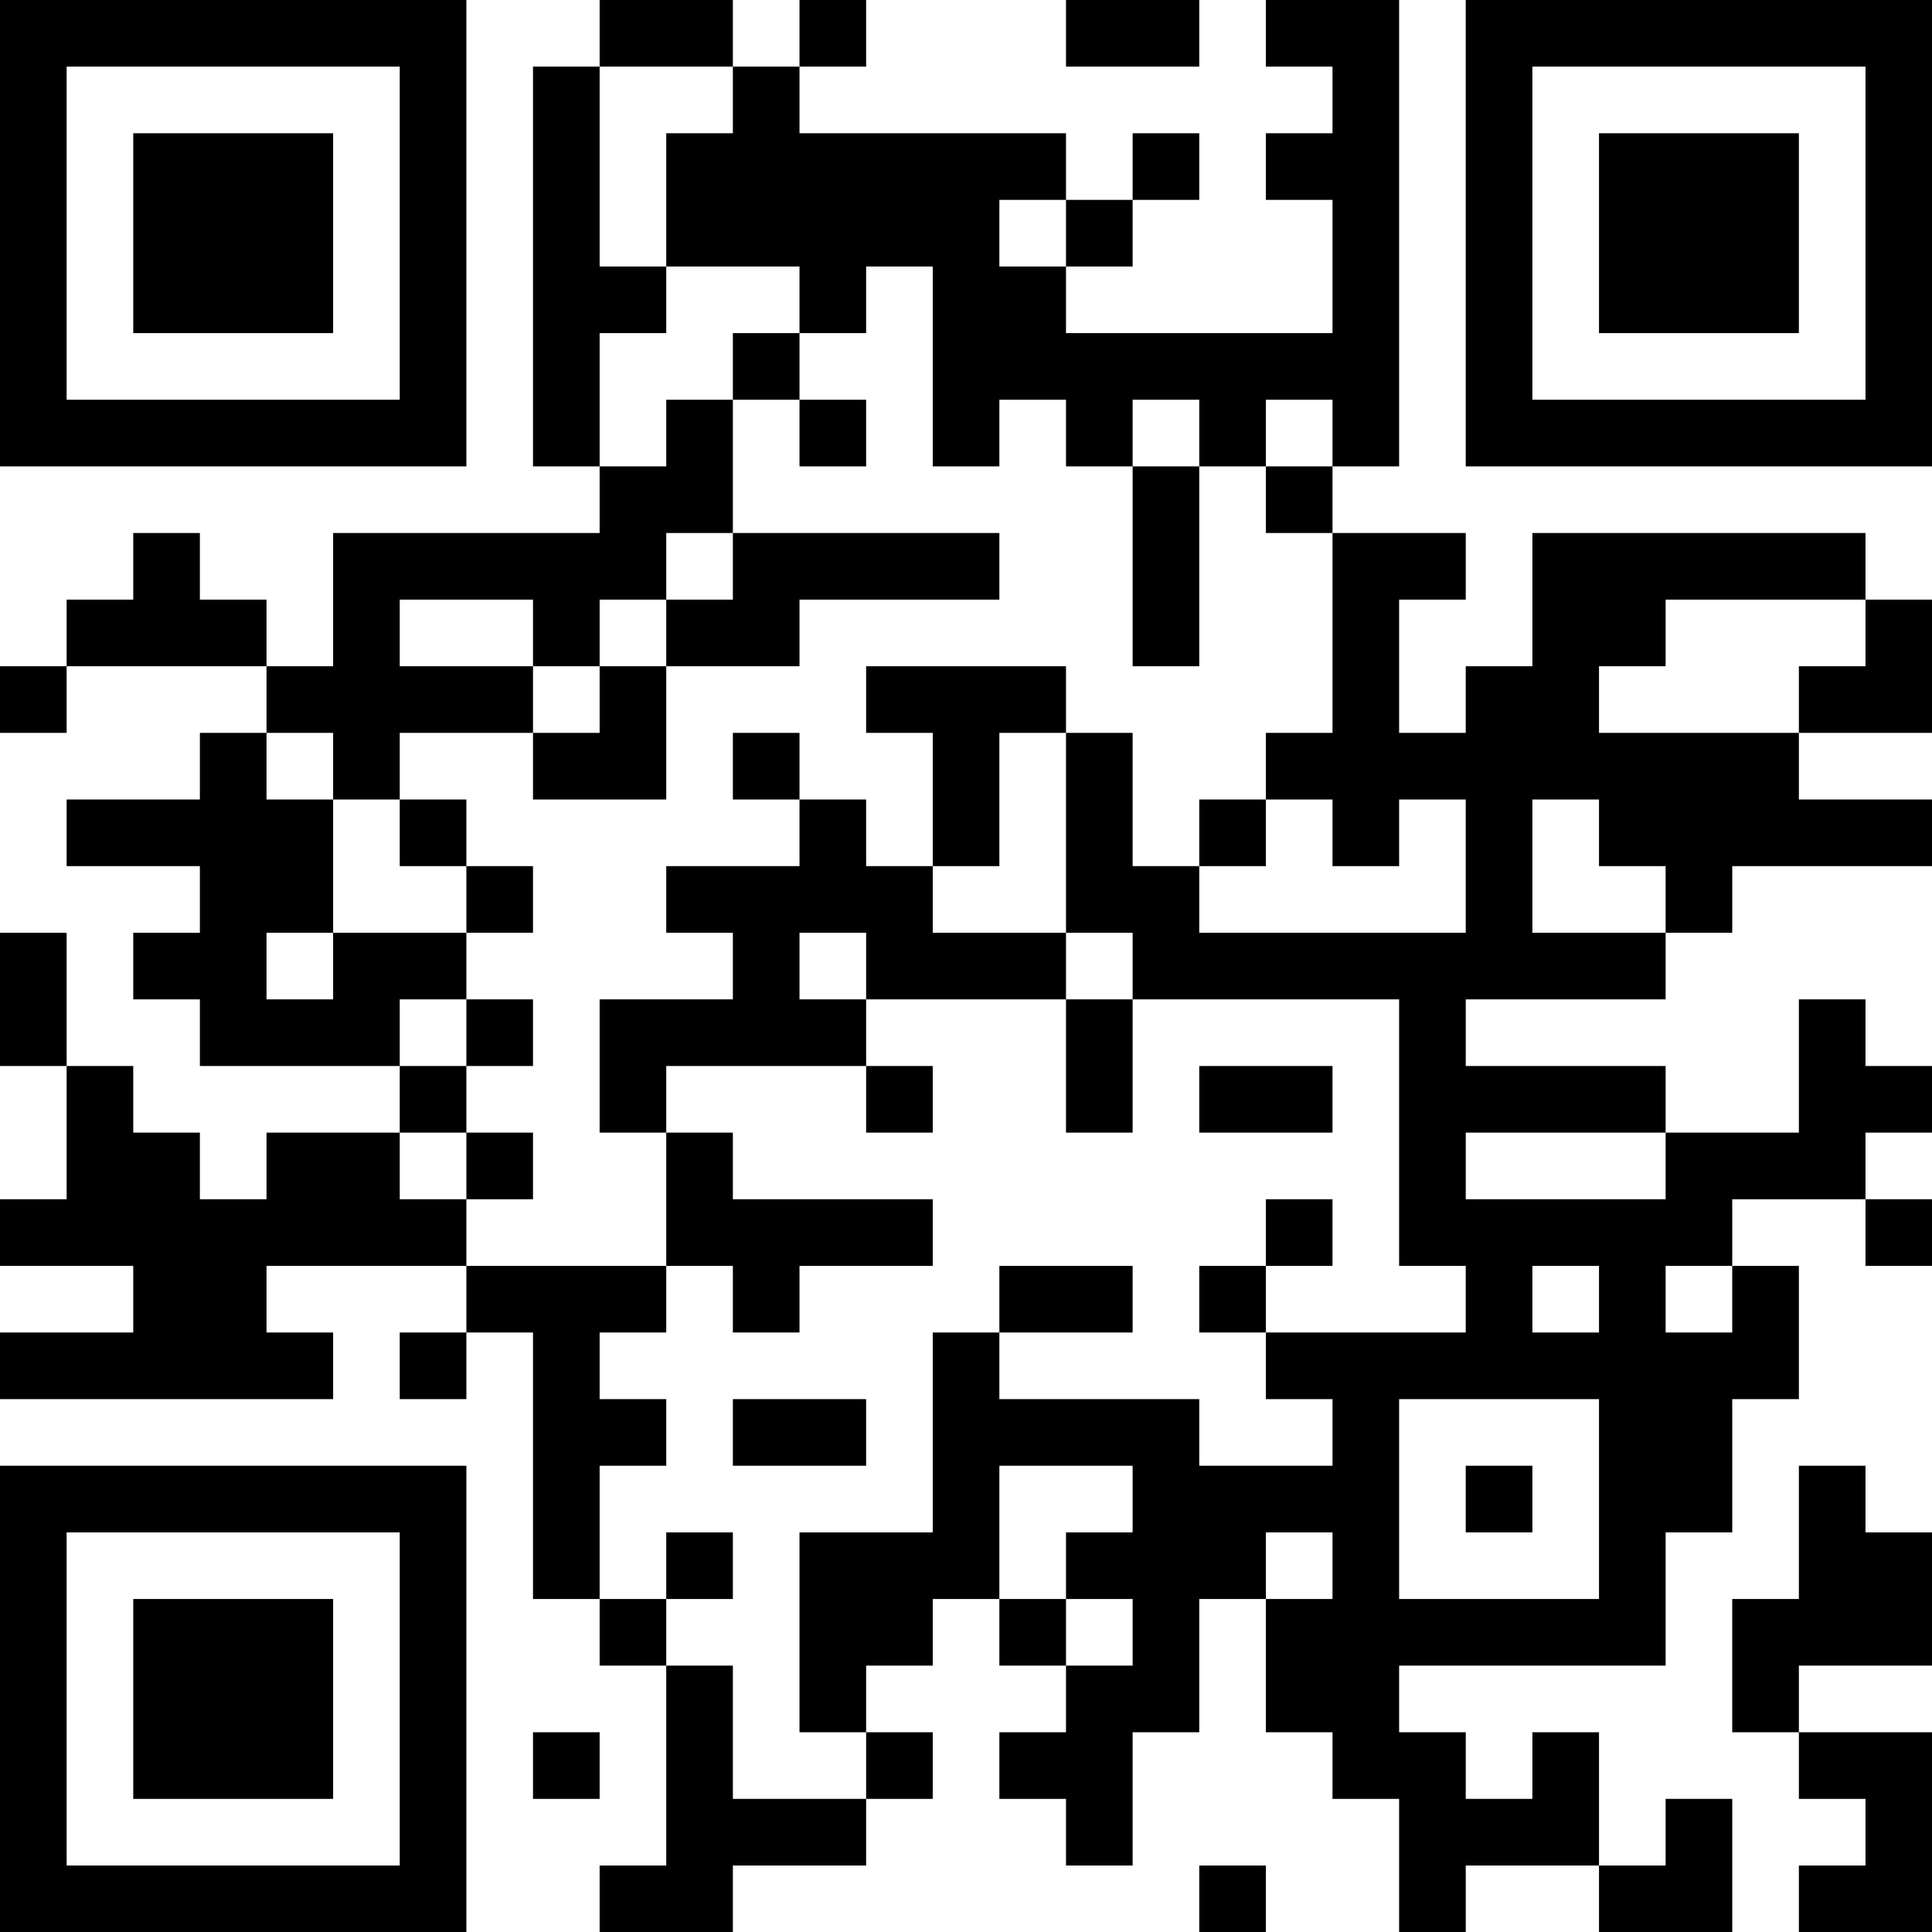 <?xml version="1.0" encoding="UTF-8"?>
<svg xmlns="http://www.w3.org/2000/svg" version="1.1" width="200" height="200" viewBox="0 0 200 200"><rect x="0" y="0" width="200" height="200" fill="#ffffff"/><g transform="scale(6.897)"><g transform="translate(0,0)"><path fill-rule="evenodd" d="M9 0L9 1L8 1L8 7L9 7L9 8L5 8L5 10L4 10L4 9L3 9L3 8L2 8L2 9L1 9L1 10L0 10L0 11L1 11L1 10L4 10L4 11L3 11L3 12L1 12L1 13L3 13L3 14L2 14L2 15L3 15L3 16L6 16L6 17L4 17L4 18L3 18L3 17L2 17L2 16L1 16L1 14L0 14L0 16L1 16L1 18L0 18L0 19L2 19L2 20L0 20L0 21L5 21L5 20L4 20L4 19L7 19L7 20L6 20L6 21L7 21L7 20L8 20L8 24L9 24L9 25L10 25L10 28L9 28L9 29L11 29L11 28L13 28L13 27L14 27L14 26L13 26L13 25L14 25L14 24L15 24L15 25L16 25L16 26L15 26L15 27L16 27L16 28L17 28L17 26L18 26L18 24L19 24L19 26L20 26L20 27L21 27L21 29L22 29L22 28L24 28L24 29L26 29L26 27L25 27L25 28L24 28L24 26L23 26L23 27L22 27L22 26L21 26L21 25L25 25L25 23L26 23L26 21L27 21L27 19L26 19L26 18L28 18L28 19L29 19L29 18L28 18L28 17L29 17L29 16L28 16L28 15L27 15L27 17L25 17L25 16L22 16L22 15L25 15L25 14L26 14L26 13L29 13L29 12L27 12L27 11L29 11L29 9L28 9L28 8L23 8L23 10L22 10L22 11L21 11L21 9L22 9L22 8L20 8L20 7L21 7L21 0L19 0L19 1L20 1L20 2L19 2L19 3L20 3L20 5L16 5L16 4L17 4L17 3L18 3L18 2L17 2L17 3L16 3L16 2L12 2L12 1L13 1L13 0L12 0L12 1L11 1L11 0ZM16 0L16 1L18 1L18 0ZM9 1L9 4L10 4L10 5L9 5L9 7L10 7L10 6L11 6L11 8L10 8L10 9L9 9L9 10L8 10L8 9L6 9L6 10L8 10L8 11L6 11L6 12L5 12L5 11L4 11L4 12L5 12L5 14L4 14L4 15L5 15L5 14L7 14L7 15L6 15L6 16L7 16L7 17L6 17L6 18L7 18L7 19L10 19L10 20L9 20L9 21L10 21L10 22L9 22L9 24L10 24L10 25L11 25L11 27L13 27L13 26L12 26L12 23L14 23L14 20L15 20L15 21L18 21L18 22L20 22L20 21L19 21L19 20L22 20L22 19L21 19L21 15L17 15L17 14L16 14L16 11L17 11L17 13L18 13L18 14L22 14L22 12L21 12L21 13L20 13L20 12L19 12L19 11L20 11L20 8L19 8L19 7L20 7L20 6L19 6L19 7L18 7L18 6L17 6L17 7L16 7L16 6L15 6L15 7L14 7L14 4L13 4L13 5L12 5L12 4L10 4L10 2L11 2L11 1ZM15 3L15 4L16 4L16 3ZM11 5L11 6L12 6L12 7L13 7L13 6L12 6L12 5ZM17 7L17 10L18 10L18 7ZM11 8L11 9L10 9L10 10L9 10L9 11L8 11L8 12L10 12L10 10L12 10L12 9L15 9L15 8ZM25 9L25 10L24 10L24 11L27 11L27 10L28 10L28 9ZM13 10L13 11L14 11L14 13L13 13L13 12L12 12L12 11L11 11L11 12L12 12L12 13L10 13L10 14L11 14L11 15L9 15L9 17L10 17L10 19L11 19L11 20L12 20L12 19L14 19L14 18L11 18L11 17L10 17L10 16L13 16L13 17L14 17L14 16L13 16L13 15L16 15L16 17L17 17L17 15L16 15L16 14L14 14L14 13L15 13L15 11L16 11L16 10ZM6 12L6 13L7 13L7 14L8 14L8 13L7 13L7 12ZM18 12L18 13L19 13L19 12ZM23 12L23 14L25 14L25 13L24 13L24 12ZM12 14L12 15L13 15L13 14ZM7 15L7 16L8 16L8 15ZM18 16L18 17L20 17L20 16ZM7 17L7 18L8 18L8 17ZM22 17L22 18L25 18L25 17ZM19 18L19 19L18 19L18 20L19 20L19 19L20 19L20 18ZM15 19L15 20L17 20L17 19ZM23 19L23 20L24 20L24 19ZM25 19L25 20L26 20L26 19ZM11 21L11 22L13 22L13 21ZM21 21L21 24L24 24L24 21ZM15 22L15 24L16 24L16 25L17 25L17 24L16 24L16 23L17 23L17 22ZM22 22L22 23L23 23L23 22ZM27 22L27 24L26 24L26 26L27 26L27 27L28 27L28 28L27 28L27 29L29 29L29 26L27 26L27 25L29 25L29 23L28 23L28 22ZM10 23L10 24L11 24L11 23ZM19 23L19 24L20 24L20 23ZM8 26L8 27L9 27L9 26ZM18 28L18 29L19 29L19 28ZM0 0L0 7L7 7L7 0ZM1 1L1 6L6 6L6 1ZM2 2L2 5L5 5L5 2ZM22 0L22 7L29 7L29 0ZM23 1L23 6L28 6L28 1ZM24 2L24 5L27 5L27 2ZM0 22L0 29L7 29L7 22ZM1 23L1 28L6 28L6 23ZM2 24L2 27L5 27L5 24Z" fill="#000000"/></g></g></svg>
